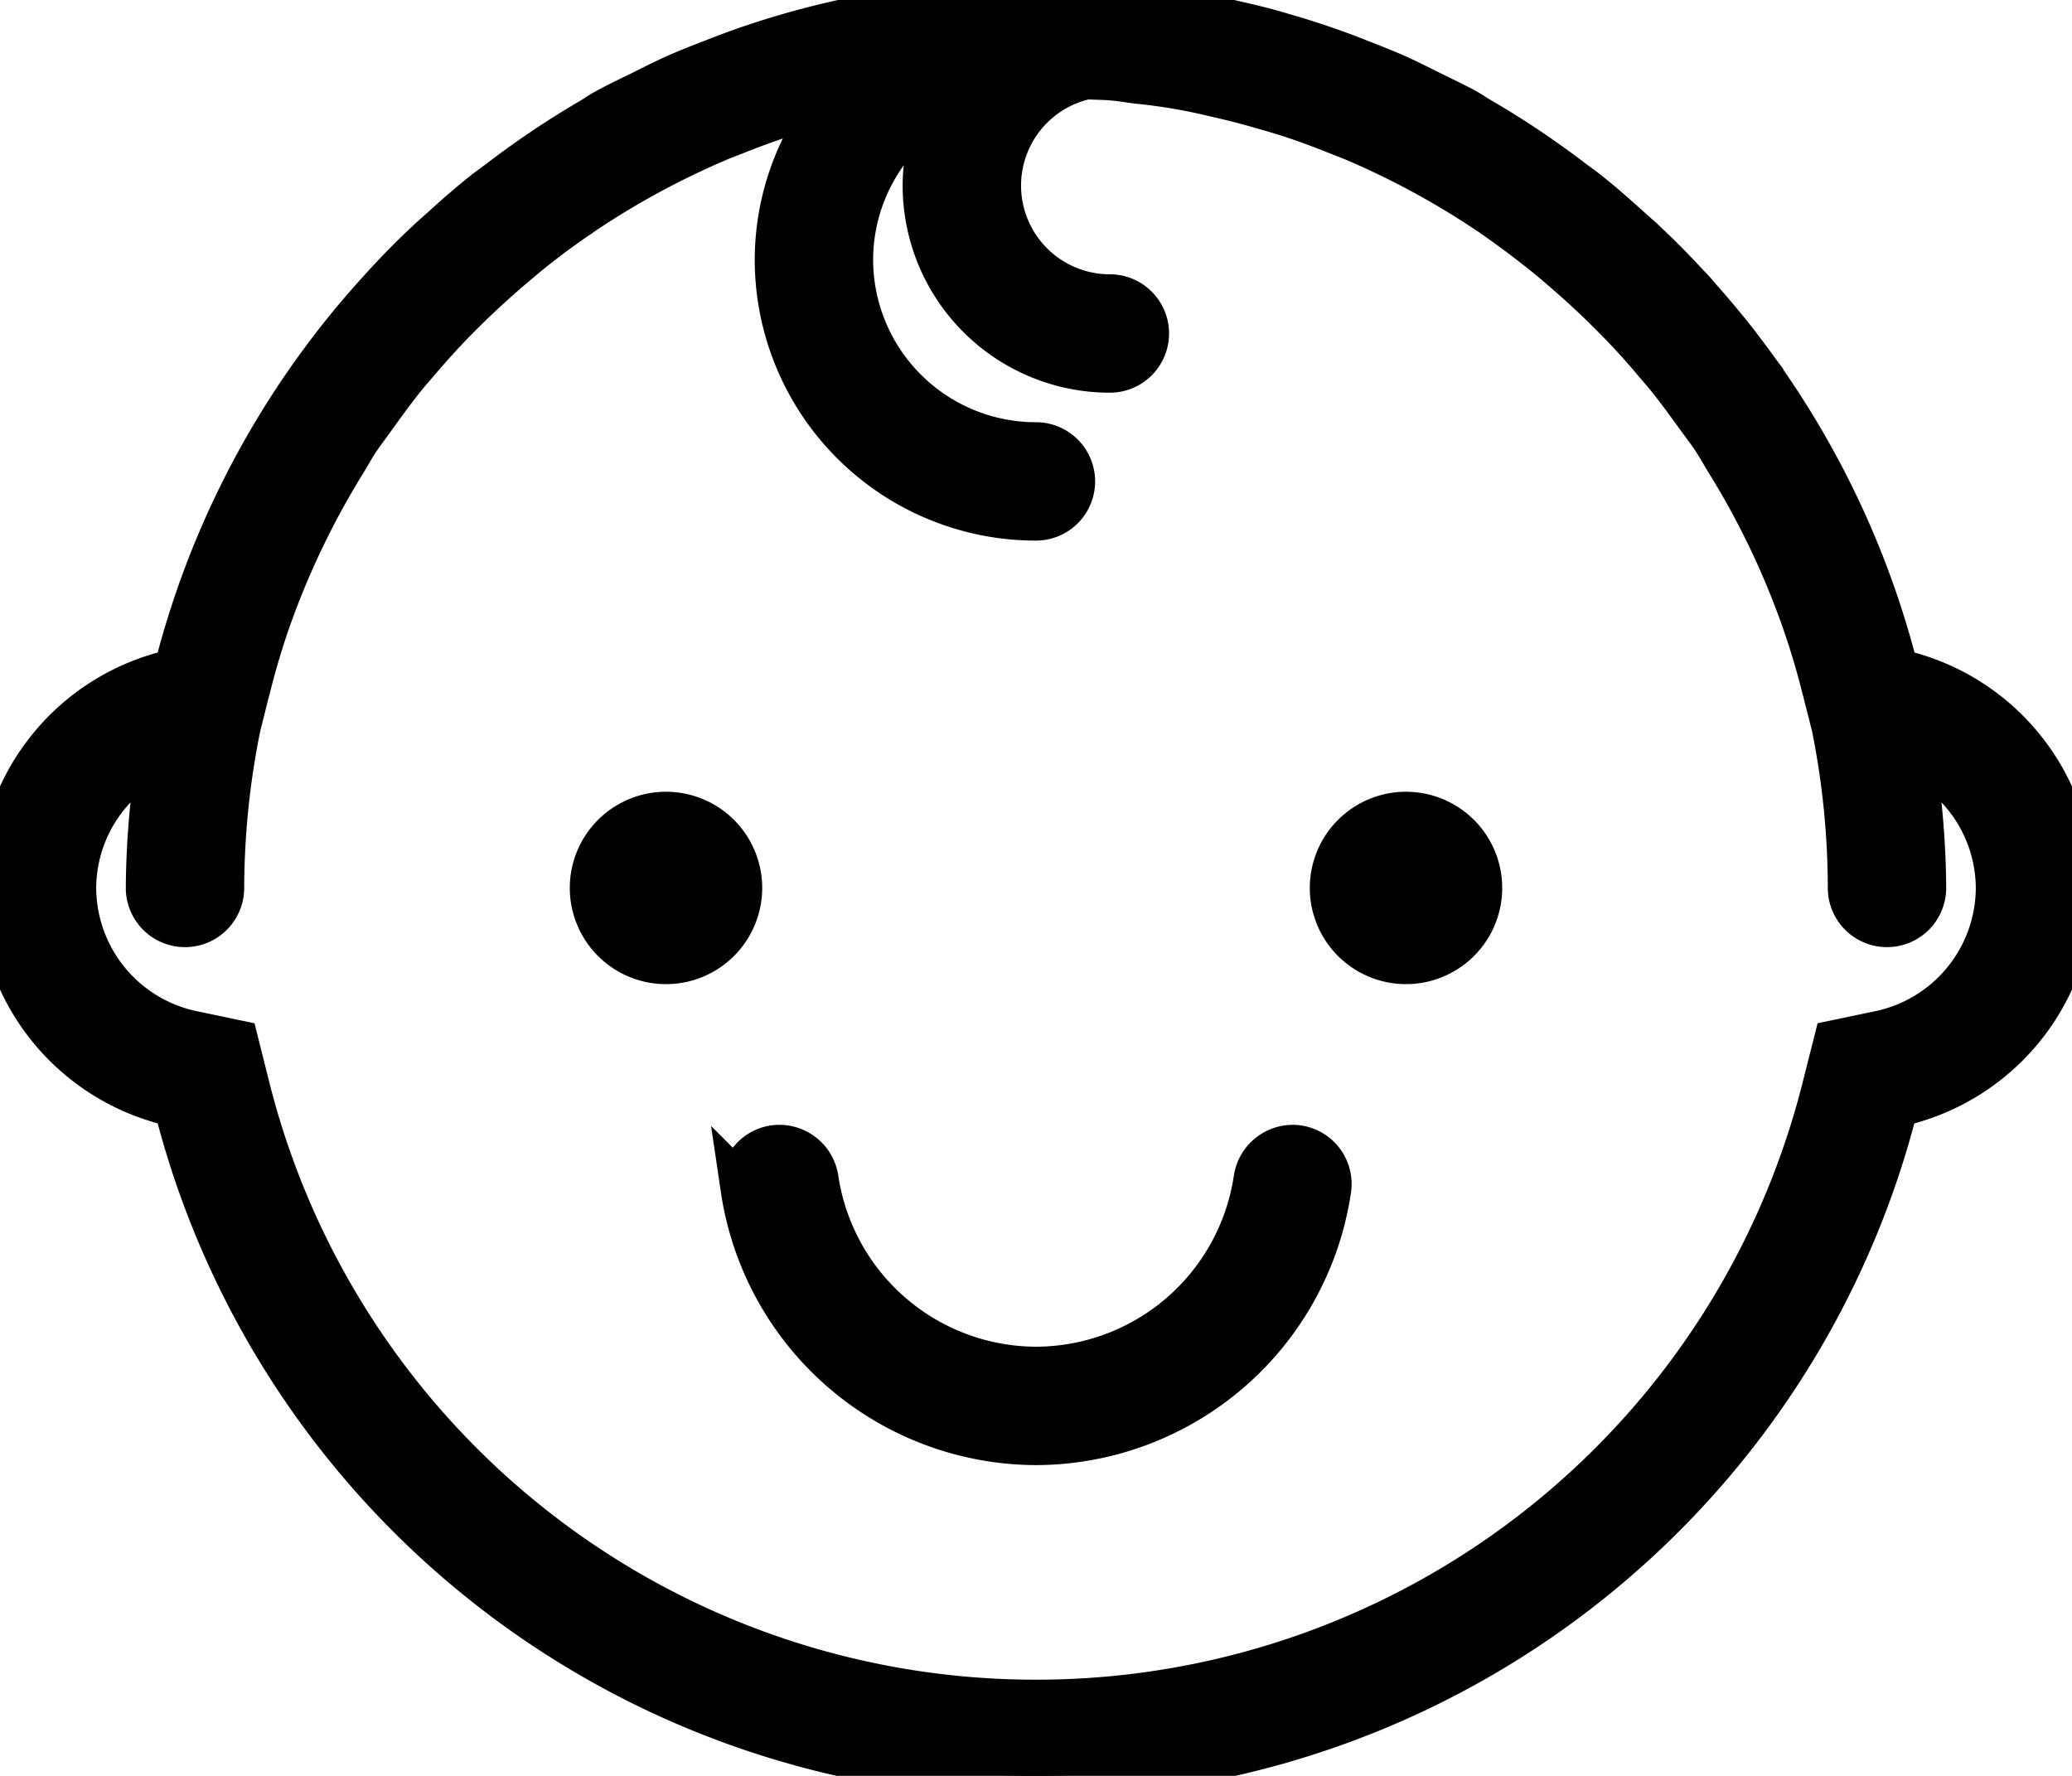 <svg xmlns="http://www.w3.org/2000/svg" width="28" height="23.999" viewBox="0 0 28 23.999" stroke="#000" stroke-width=".6px">
    <path d="M2.376 14.932A3 3 0 0 1 0 12a3 3 0 0 1 2.376-2.932 11.959 11.959 0 0 1 2.123-4.377 11.627 11.627 0 0 1 .582-.698c.045-.052.092-.1.14-.155.177-.191.359-.377.549-.554.066-.064.137-.125.207-.187a11.2 11.2 0 0 1 .562-.484c.078-.062.162-.12.242-.181a11.794 11.794 0 0 1 1.192-.8c.078-.045.152-.1.234-.142.149-.082.3-.153.456-.229.174-.087.346-.175.526-.253.148-.064.3-.123.452-.182.192-.075.385-.148.583-.212a11.318 11.318 0 0 1 1.09-.304c.144-.033.288-.068.434-.094.243-.047.491-.082.739-.113.124-.016.247-.036.372-.049.376-.036.755-.057 1.142-.057.236 0 .469.017.7.029a2.365 2.365 0 0 1 .3-.029V.04c.048 0 .1.009.142.014.125.012.248.033.372.049.248.031.5.066.739.113.146.026.29.061.434.094.215.049.43.1.64.165a10.59 10.59 0 0 1 1.033.351c.151.059.3.118.452.182.18.078.352.167.526.253.153.076.307.147.457.229.082.045.156.1.234.142a11.857 11.857 0 0 1 1.193.8c.08.061.163.118.241.181.194.154.378.318.562.484.07.063.141.123.207.187.189.177.372.363.549.554.048.052.1.1.141.155.189.212.371.427.546.651l.035.047a11.959 11.959 0 0 1 2.123 4.377A3 3 0 0 1 28 12a3 3 0 0 1-2.376 2.933A11.994 11.994 0 0 1 14 24a11.994 11.994 0 0 1-11.624-9.068zM1 12a2.01 2.01 0 0 0 1.583 1.956l.611.128.152.606A10.978 10.978 0 0 0 14 23a10.978 10.978 0 0 0 10.654-8.31l.153-.606.611-.128A2.01 2.01 0 0 0 27 12a2 2 0 0 0-1.151-1.8A11.832 11.832 0 0 1 26 12a.5.5 0 0 1-.5.5.5.5 0 0 1-.5-.5 11.084 11.084 0 0 0-.221-2.189l-.109-.427a.739.739 0 0 0-.021-.083c-.075-.3-.164-.6-.264-.889a11 11 0 0 0-1.017-2.144c-.071-.113-.135-.231-.208-.342s-.151-.208-.226-.314c-.125-.172-.25-.345-.384-.512-.068-.083-.139-.163-.208-.245a9.1 9.1 0 0 0-.476-.524c-.066-.068-.132-.132-.2-.2a11.558 11.558 0 0 0-.568-.517c-.057-.049-.116-.1-.175-.148a12.325 12.325 0 0 0-.7-.528c-.033-.023-.064-.047-.1-.069a11.016 11.016 0 0 0-1.784-.972c-.082-.036-.167-.066-.249-.1-.226-.09-.451-.175-.684-.25a9.182 9.182 0 0 0-.338-.1 9.75 9.75 0 0 0-.642-.165 7.48 7.48 0 0 0-1.056-.18c-.109-.014-.22-.033-.332-.043s-.236-.01-.354-.017a1.5 1.5 0 0 0-1.186 1.465 1.5 1.5 0 0 0 1.5 1.5.5.5 0 0 1 .5.5.5.5 0 0 1-.5.5 2.5 2.5 0 0 1-2.5-2.5 2.449 2.449 0 0 1 .313-1.186 2.492 2.492 0 0 0-1.312 2.185 2.5 2.5 0 0 0 2.5 2.5.5.5 0 0 1 .5.5.5.5 0 0 1-.5.5 3.5 3.5 0 0 1-3.5-3.5 3.466 3.466 0 0 1 .748-2.137c-.106.028-.211.05-.316.082l-.338.1c-.232.075-.458.16-.684.25-.082.033-.167.063-.249.1a11.016 11.016 0 0 0-1.784.972c-.033.023-.064.047-.1.069-.243.167-.477.344-.7.528l-.175.148a12.082 12.082 0 0 0-.768.717c-.165.17-.323.344-.476.524-.07.082-.141.161-.208.245-.134.167-.259.34-.383.512-.075.106-.153.207-.226.314s-.137.229-.208.342a11.029 11.029 0 0 0-1.017 2.144c-.1.29-.187.587-.262.889-.008.028-.016.056-.022.083l-.107.427A11.084 11.084 0 0 0 3 12a.5.5 0 0 1-.5.5.5.5 0 0 1-.5-.5 11.832 11.832 0 0 1 .151-1.8A2 2 0 0 0 1 12zm9.04 4.072a.5.5 0 0 1 .425-.566.505.505 0 0 1 .566.423 3.012 3.012 0 0 0 2.97 2.571 3.012 3.012 0 0 0 2.97-2.571.506.506 0 0 1 .566-.423.5.5 0 0 1 .423.566A4.015 4.015 0 0 1 14 19.5a4.019 4.019 0 0 1-3.961-3.429zM18 12a1 1 0 0 1 1-1 1 1 0 0 1 1 1 1 1 0 0 1-1 1 1 1 0 0 1-1-1zM8 12a1 1 0 0 1 1-1 1 1 0 0 1 1 1 1 1 0 0 1-1 1 1 1 0 0 1-1-1z"/>
</svg>
